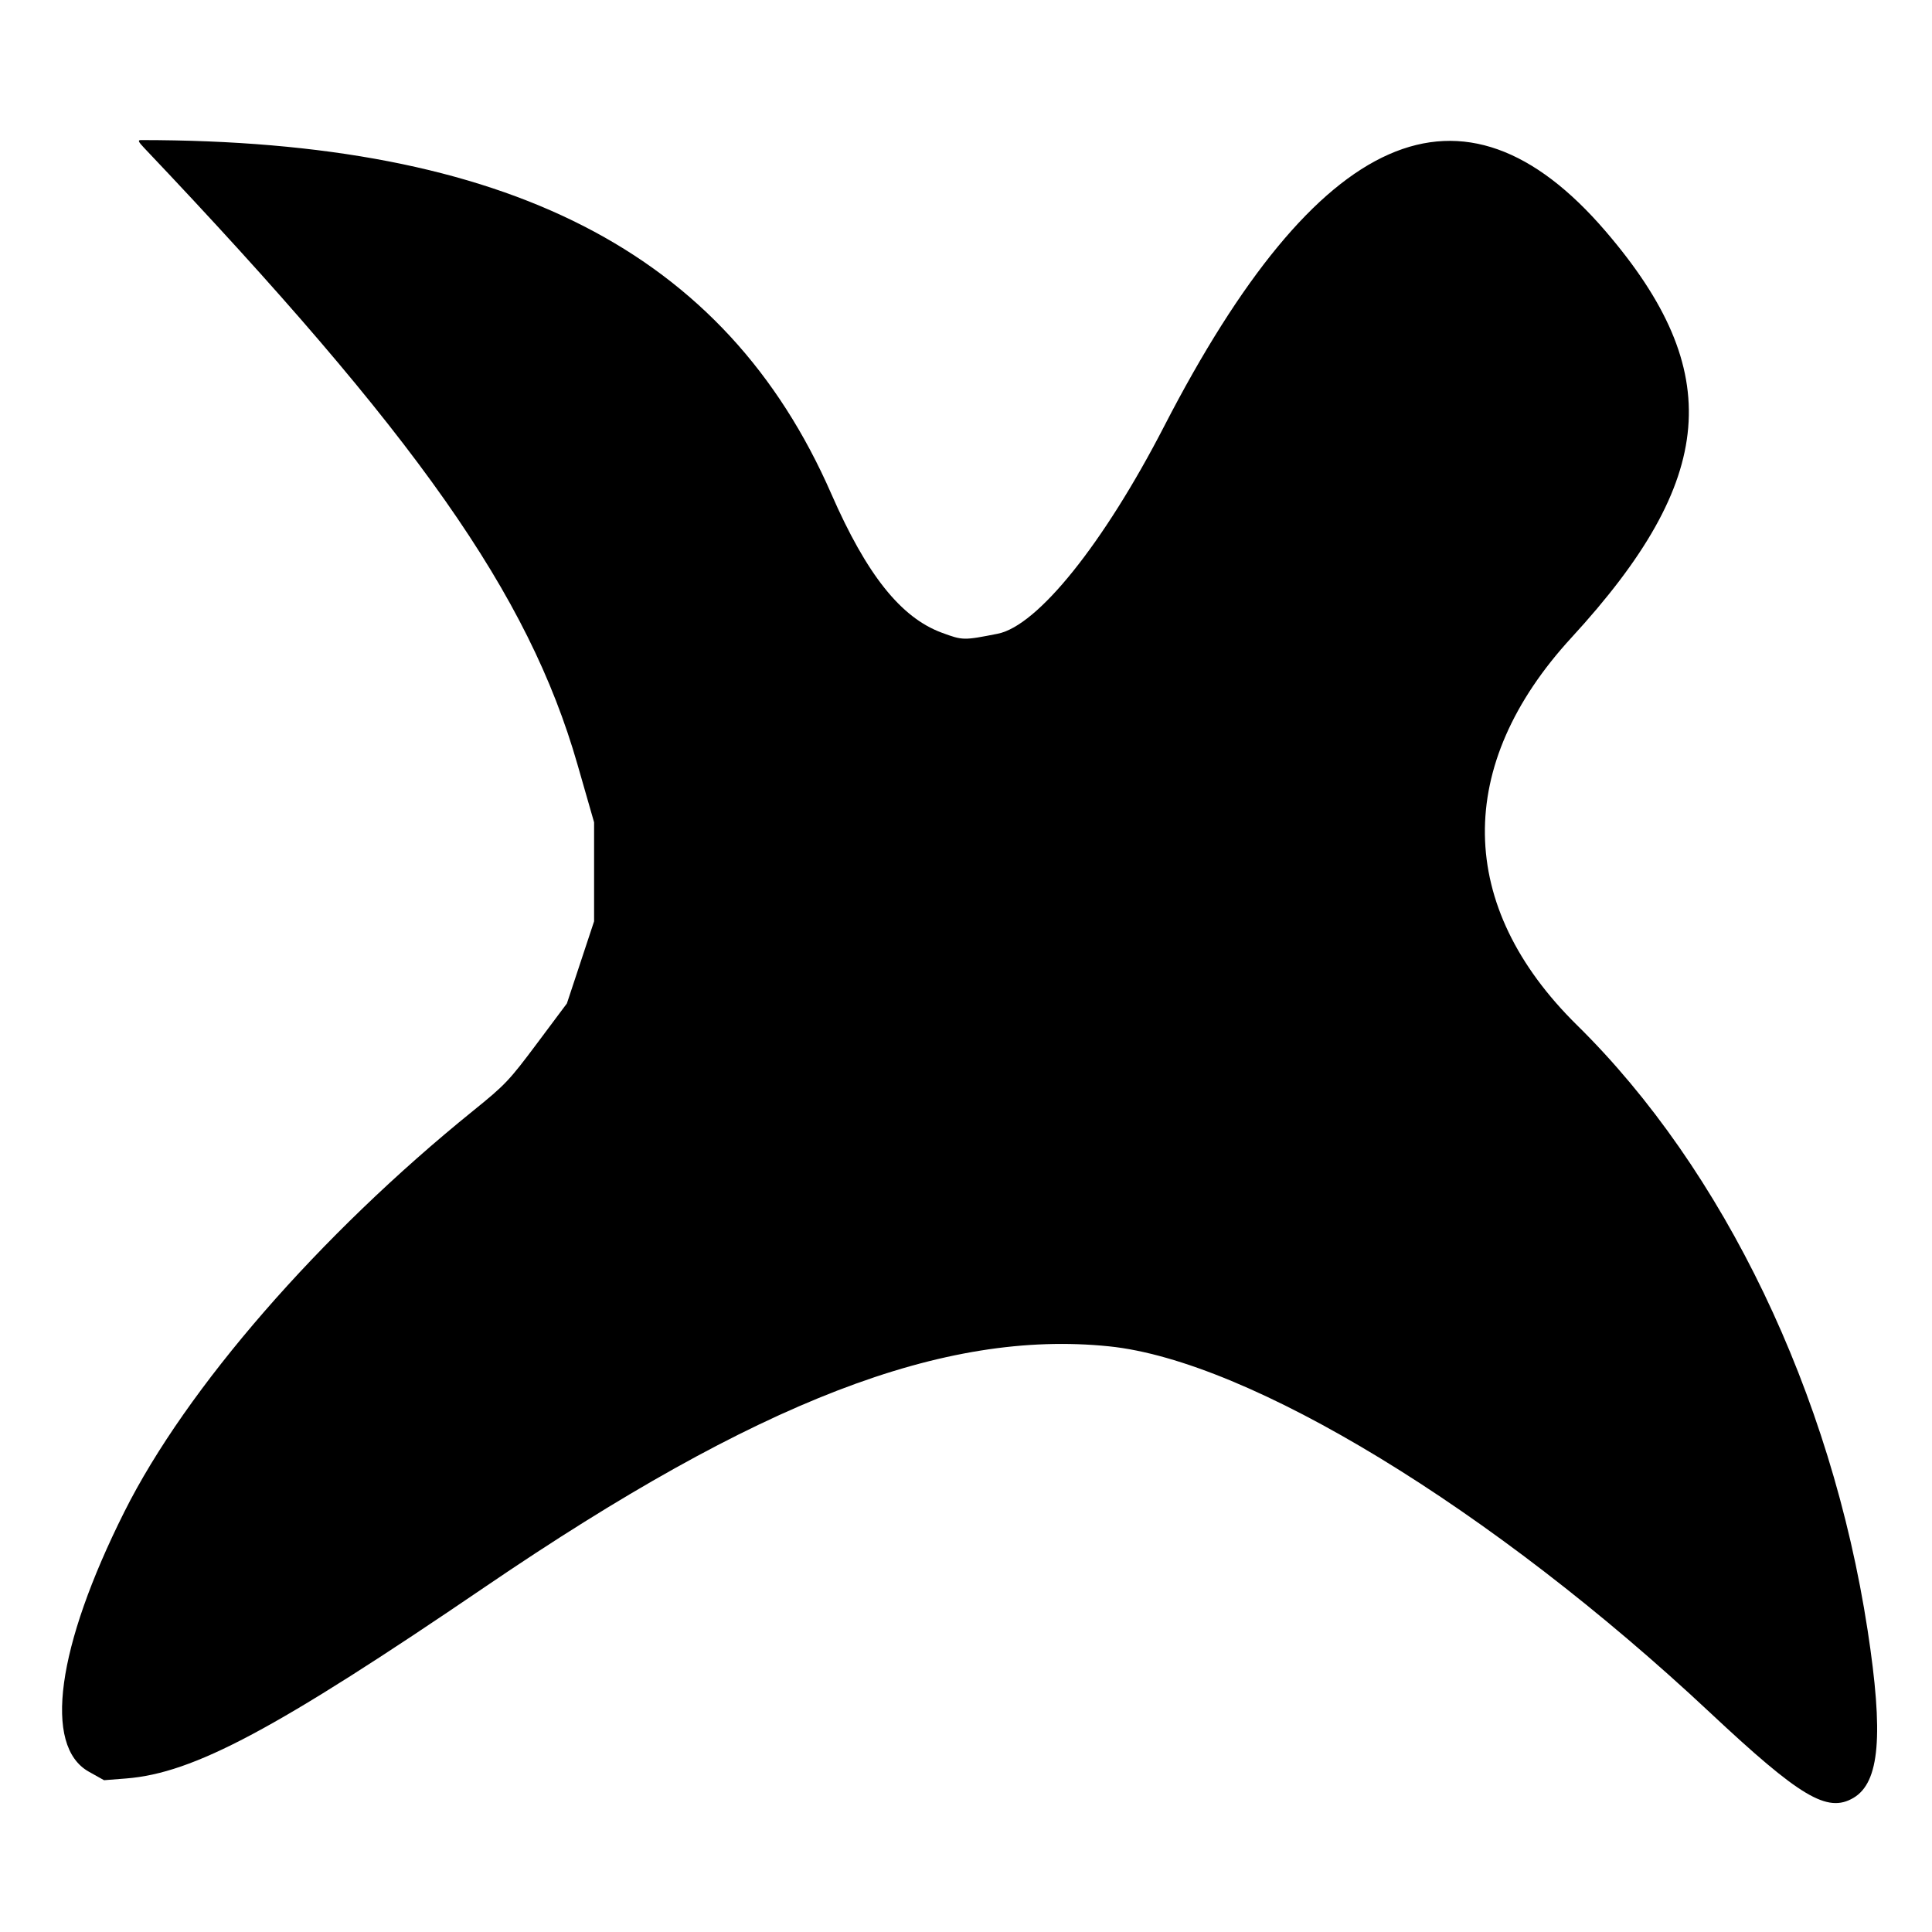 <svg id="svg" xmlns="http://www.w3.org/2000/svg" xmlns:xlink="http://www.w3.org/1999/xlink" width="400" height="400" viewBox="0, 0, 400,400"><g id="svgg"><path id="path0" d="M29.846 30.625 C 86.425 90.253,109.418 122.965,119.553 158.250 L 123.000 170.249 123.000 180.499 L 123.000 190.749 120.186 199.250 L 117.371 207.750 111.205 216.000 C 105.398 223.769,104.623 224.585,97.926 230.000 C 66.152 255.688,38.565 287.412,25.750 312.999 C 11.719 341.015,8.919 361.505,18.395 366.811 L 21.541 368.572 26.115 368.214 C 40.121 367.118,57.082 358.063,100.500 328.499 C 156.974 290.046,195.395 275.241,229.617 278.745 C 258.657 281.719,309.038 312.422,354.027 354.561 C 372.739 372.088,378.315 375.408,383.721 372.241 C 389.171 369.047,390.003 359.230,386.667 337.500 C 379.135 288.443,356.904 242.159,326.508 212.250 C 301.473 187.616,301.059 158.449,325.366 132.000 C 355.463 99.252,357.338 76.909,332.426 47.884 C 302.764 13.324,272.864 26.529,241.031 88.250 C 228.504 112.539,214.840 129.570,206.565 131.207 C 199.498 132.605,199.346 132.602,195.001 131.000 C 186.506 127.868,179.428 118.977,172.114 102.250 C 150.204 52.142,105.043 29.000,29.171 29.000 C 28.486 29.000,28.628 29.342,29.846 30.625 " stroke="none" fill="#000000" fill-rule="evenodd"></path></g></svg>